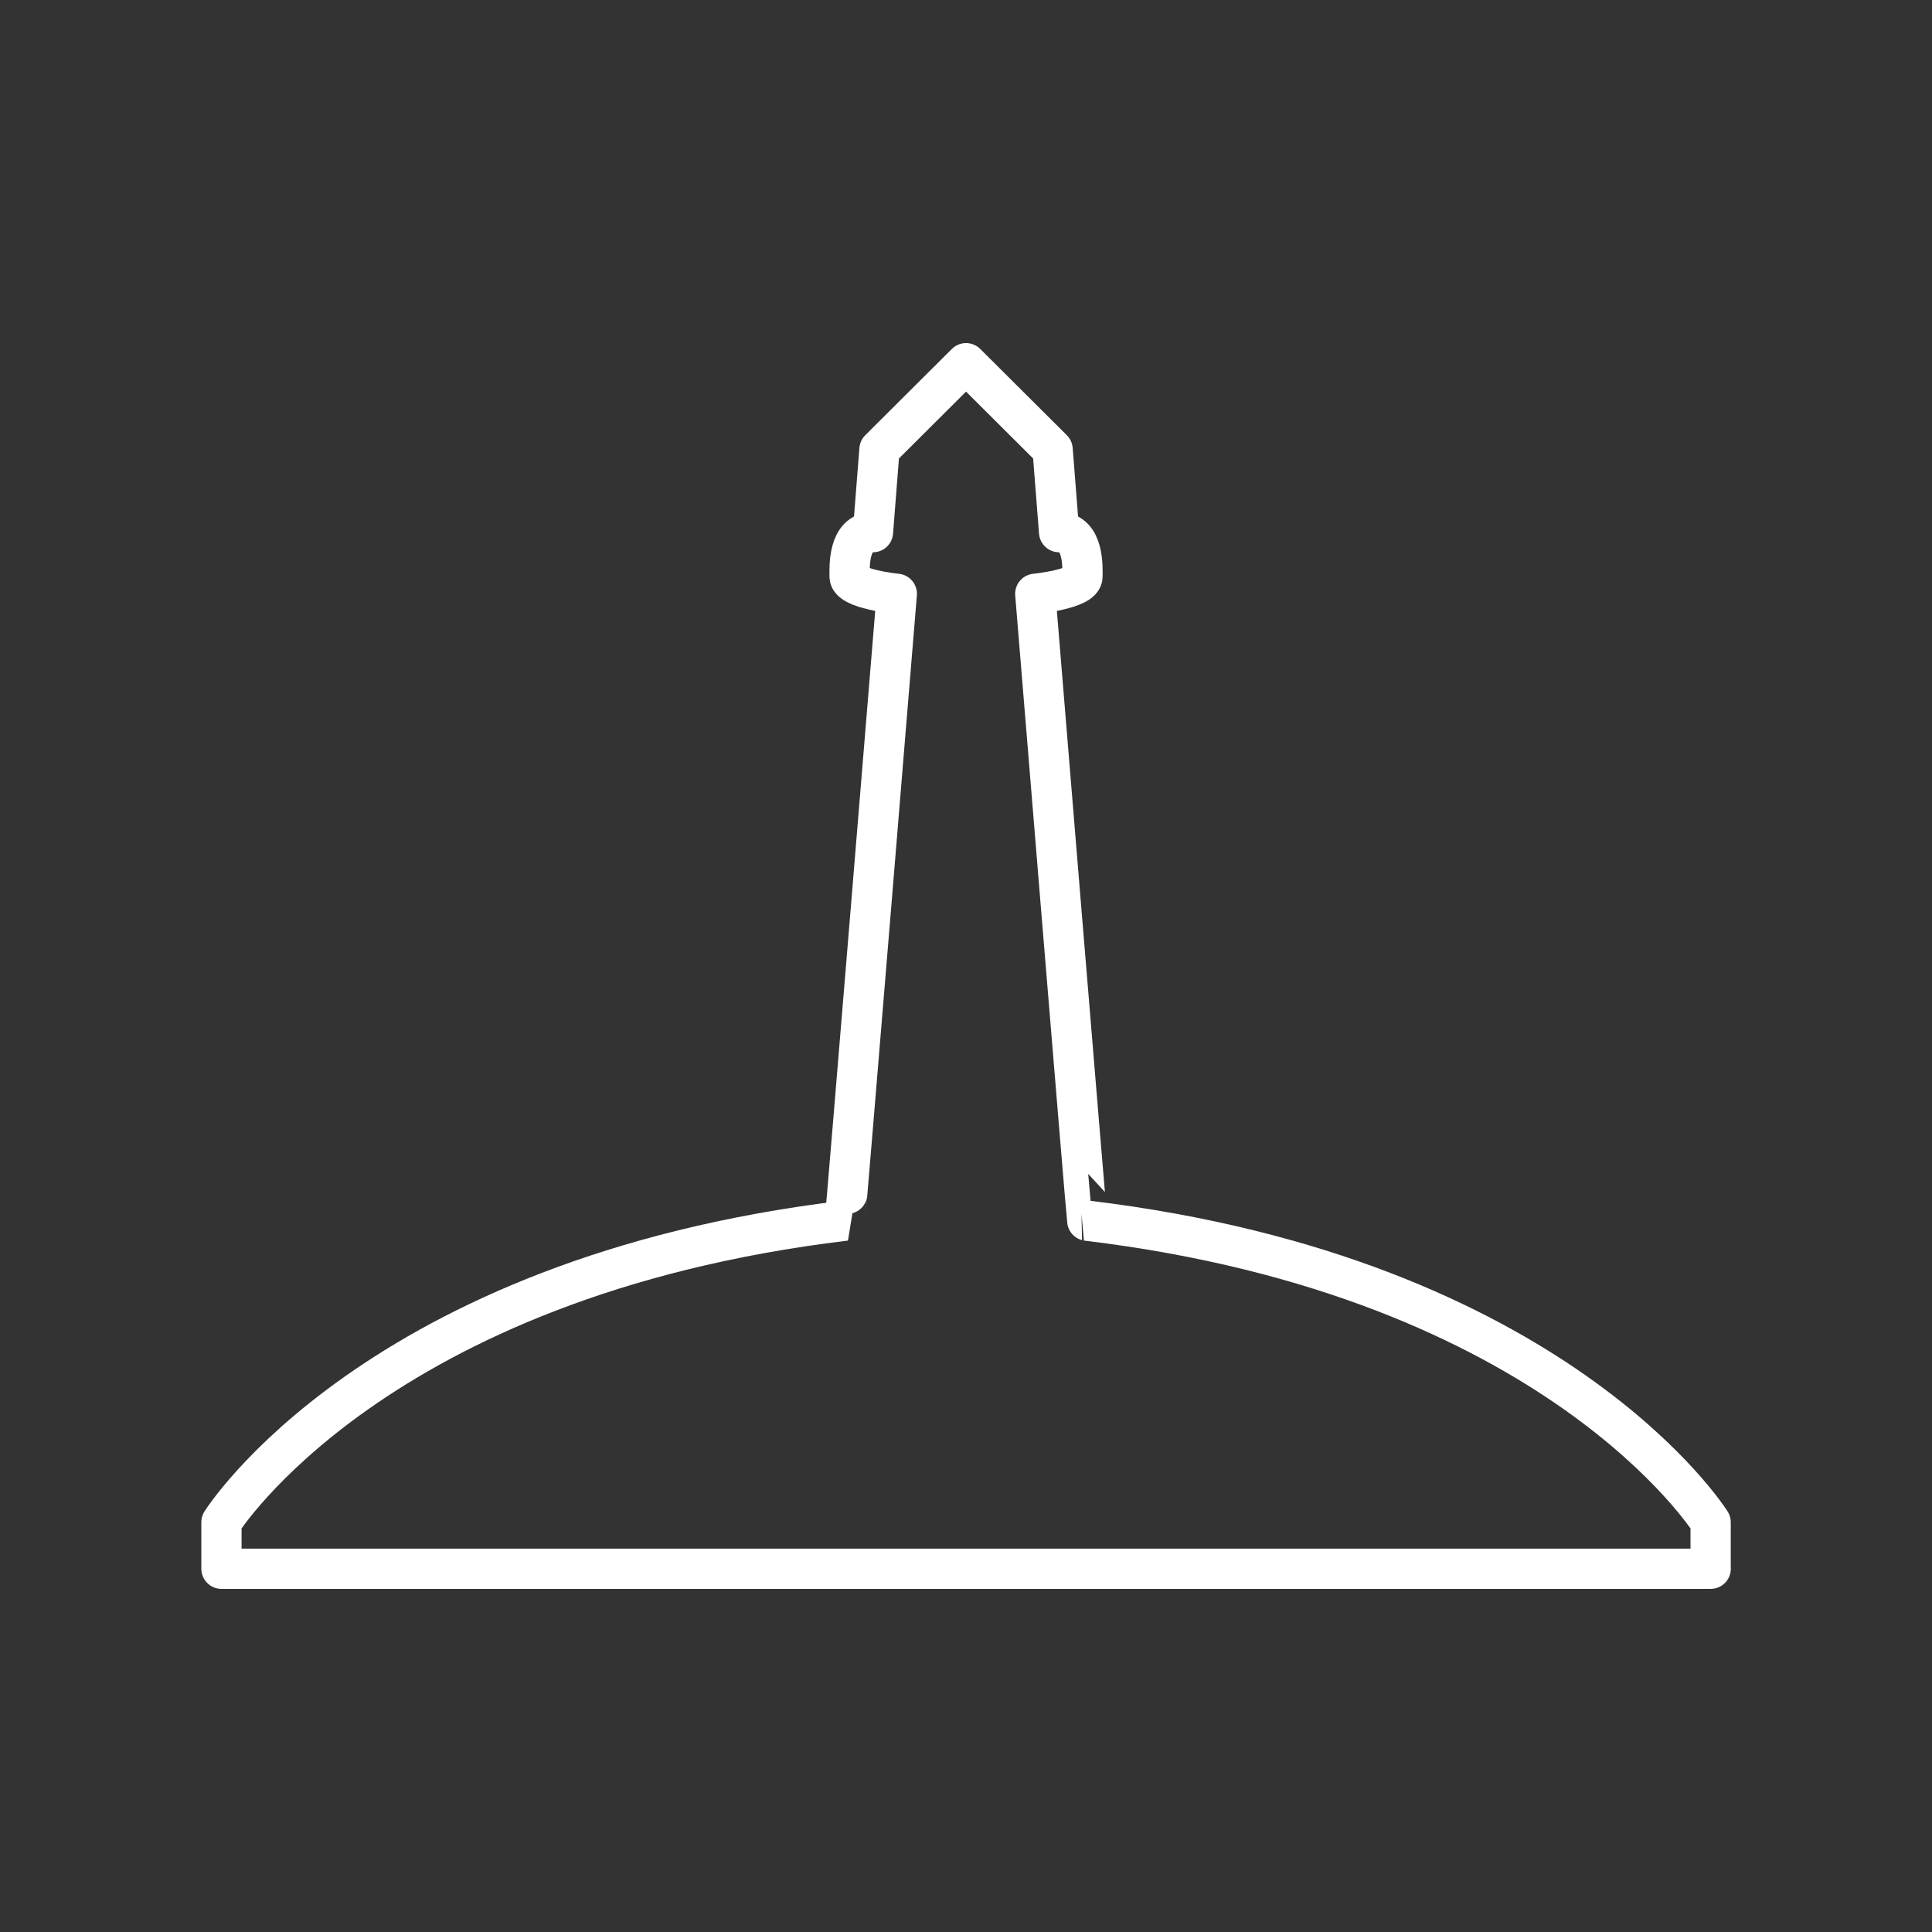 <?xml version="1.0" encoding="UTF-8"?><svg id="a" xmlns="http://www.w3.org/2000/svg" viewBox="0 0 48 48"><rect x="0" y="0" width="48" height="48" fill="#333333" stroke="none"/><defs><style>.c{fill:none;stroke:#fff;stroke-linecap:round;stroke-linejoin:round;stroke-width:1px;}</style></defs><path id="b" class="c" d="M42.5,38.975v-1.155s-3.806-6.088-15.488-7.492c-.012-.002-1.291-15.575-1.291-15.575,0,0,1.173-.117,1.173-.429,0-.215.046-1.103-.581-1.103l-.161-2.054-2.151-2.143-2.151,2.143-.161,2.054c-.627,0-.581.887-.581,1.103,0,.312,1.173.429,1.173.429,0,0-1.278,15.573-1.291,15.575-11.683,1.405-15.488,7.492-15.488,7.492v1.155h37Z"/></svg>